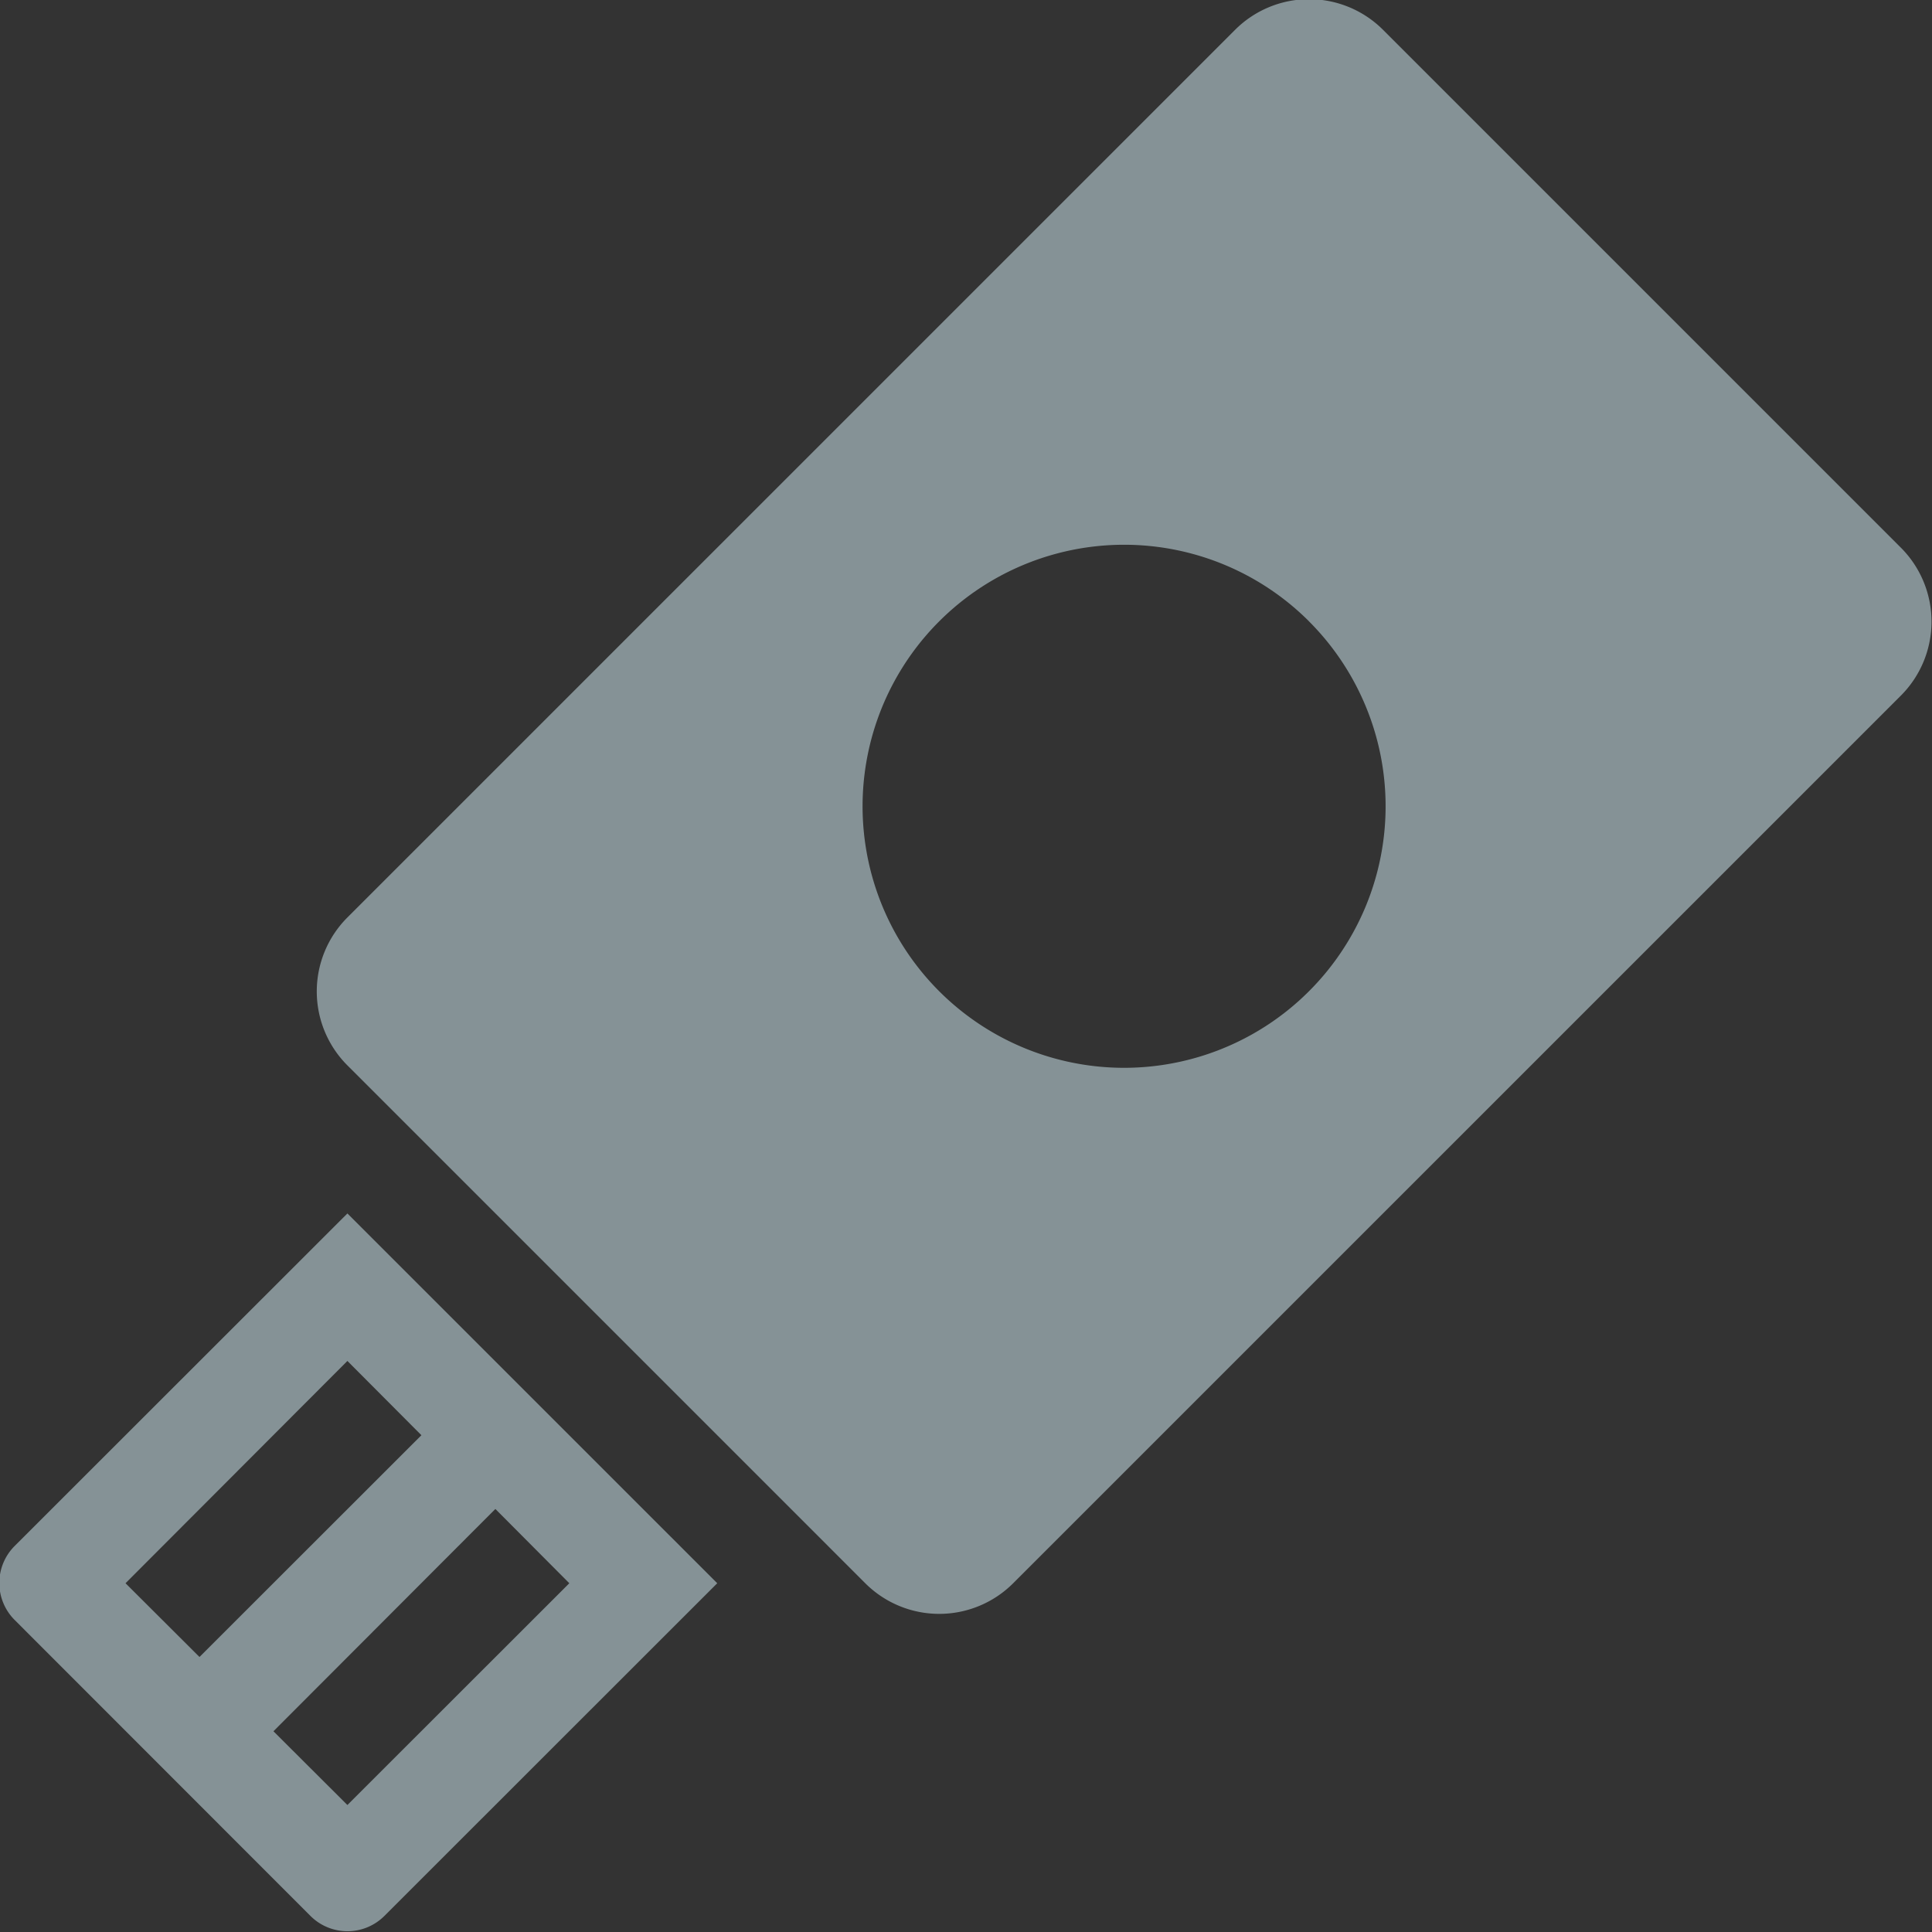 <svg xmlns="http://www.w3.org/2000/svg" width="36.938" height="36.94" viewBox="0 0 36.938 36.94">
  <rect x="0" y="0" width="36.938" height="36.94" fill="#333333" stroke="none"/>
  <defs>
    <style>
      .cls-1 {
        fill: #d9f3fa;
        fill-rule: evenodd;
        opacity: 0.5;
      }
    </style>
  </defs>
  <path id="feature-yubikey.svg" class="cls-1" d="M979.192,1307.91l9.9,9.9a2,2,0,0,1,0,2.83l-16.971,16.97a2,2,0,0,1-2.828,0l-9.9-9.9a2,2,0,0,1,0-2.83l16.971-16.97A2,2,0,0,1,979.192,1307.91Zm-19.8,22.63,7.071,7.07-6.363,6.36a1,1,0,0,1-1.415,0l-5.657-5.66a1,1,0,0,1,0-1.41Zm18.385-11.32a5,5,0,1,1-7.071,0A5,5,0,0,1,977.778,1319.22Zm-18.385,14.14,1.415,1.42-4.243,4.24-1.414-1.41Zm2.829,2.83,1.414,1.42-4.243,4.24-1.414-1.41Z" transform="translate(-952.75 -1307.34)"/>
</svg>
